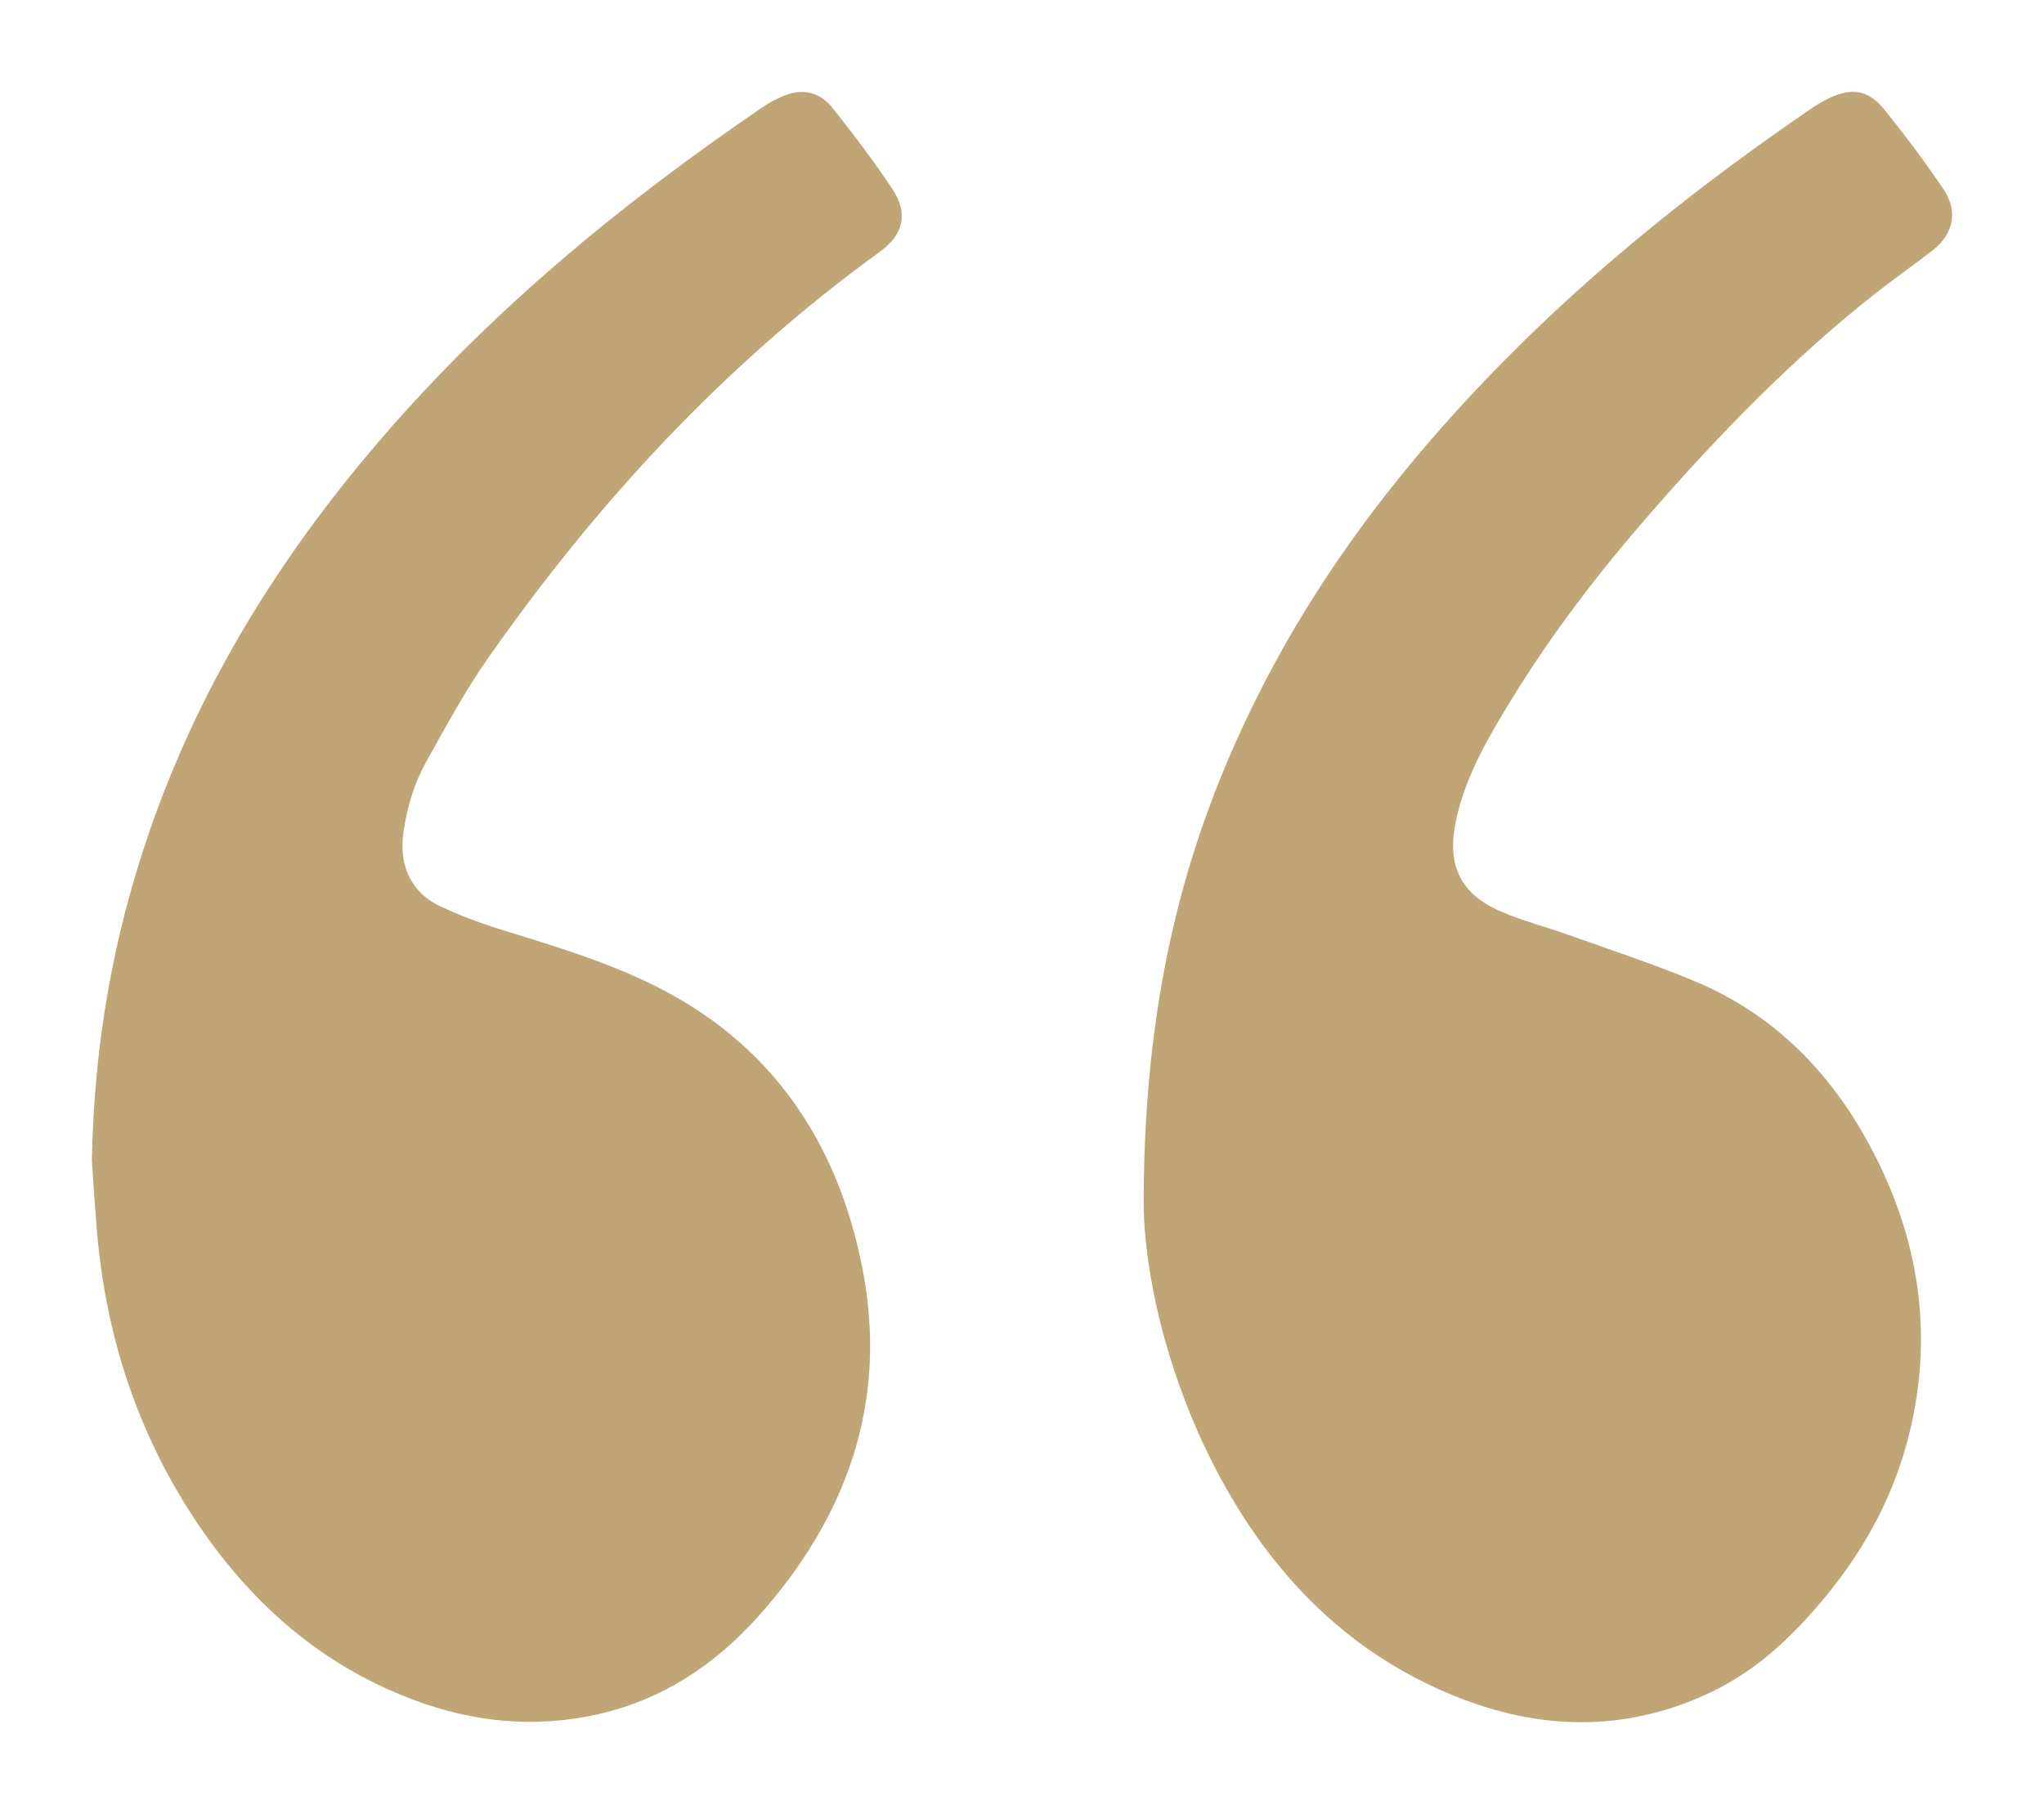 <svg width="89" height="79" viewBox="0 0 89 79" fill="none" xmlns="http://www.w3.org/2000/svg">
<g filter="url(#filter0_d_414_505)">
<path d="M4 46.542C4.102 41.351 4.952 36.764 6.471 32.316C8.595 26.105 11.927 20.659 16.065 15.732C21.042 9.806 26.892 4.977 33.172 0.689C33.443 0.504 33.731 0.34 34.028 0.212C34.915 -0.171 35.663 -0.038 36.274 0.73C37.175 1.861 38.051 3.021 38.855 4.23C39.558 5.285 39.347 6.213 38.318 6.959C31.631 11.803 26.038 17.82 21.241 24.674C20.242 26.101 19.403 27.658 18.551 29.19C18.042 30.104 17.736 31.114 17.576 32.179C17.311 33.916 18.111 34.972 19.145 35.455C19.995 35.854 20.879 36.189 21.772 36.468C24.051 37.172 26.337 37.851 28.492 38.918C33.478 41.388 36.432 45.587 37.54 51.171C38.704 57.048 36.874 62.055 33.053 66.35C31.108 68.534 28.789 70.046 25.975 70.666C23.262 71.263 20.613 71.001 18.018 70.03C13.783 68.448 10.566 65.514 8.125 61.608C5.825 57.931 4.564 53.863 4.21 49.483C4.119 48.353 4.048 47.222 4 46.542Z" fill="#C0A677"/>
</g>
<g filter="url(#filter1_d_414_505)">
<path d="M49.798 48.115C49.845 39.053 51.701 32.279 54.963 25.909C57.69 20.587 61.293 15.977 65.411 11.792C69.521 7.613 74.062 4.017 78.842 0.743C79.113 0.558 79.397 0.39 79.691 0.253C80.632 -0.185 81.363 -0.075 82.026 0.745C82.936 1.869 83.808 3.032 84.621 4.236C85.275 5.207 85.063 6.192 84.137 6.913C83.298 7.567 82.425 8.173 81.59 8.832C78.033 11.646 74.866 14.906 71.866 18.346C69.647 20.891 67.583 23.57 65.803 26.479C64.828 28.07 63.879 29.68 63.436 31.552C62.947 33.622 63.532 34.926 65.415 35.722C66.347 36.116 67.332 36.367 68.285 36.709C70.121 37.365 71.979 37.974 73.78 38.724C77.543 40.293 80.17 43.161 81.939 46.934C83.641 50.566 84.105 54.367 83.164 58.311C82.522 61.001 81.261 63.368 79.542 65.465C78.141 67.173 76.576 68.68 74.611 69.638C71.025 71.382 67.362 71.395 63.694 69.998C58.865 68.156 55.375 64.66 52.938 59.98C50.73 55.739 49.759 51.159 49.798 48.115Z" fill="#C0A677"/>
</g>
<defs>
<filter id="filter0_d_414_505" x="0" y="0.005" width="43.266" height="78.98" filterUnits="userSpaceOnUse" color-interpolation-filters="sRGB">
<feFlood flood-opacity="0" result="BackgroundImageFix"/>
<feColorMatrix in="SourceAlpha" type="matrix" values="0 0 0 0 0 0 0 0 0 0 0 0 0 0 0 0 0 0 127 0" result="hardAlpha"/>
<feOffset dy="4"/>
<feGaussianBlur stdDeviation="2"/>
<feComposite in2="hardAlpha" operator="out"/>
<feColorMatrix type="matrix" values="0 0 0 0 0 0 0 0 0 0 0 0 0 0 0 0 0 0 0.25 0"/>
<feBlend mode="normal" in2="BackgroundImageFix" result="effect1_dropShadow_414_505"/>
<feBlend mode="normal" in="SourceGraphic" in2="effect1_dropShadow_414_505" result="shape"/>
</filter>
<filter id="filter1_d_414_505" x="45.797" y="0" width="43.203" height="79" filterUnits="userSpaceOnUse" color-interpolation-filters="sRGB">
<feFlood flood-opacity="0" result="BackgroundImageFix"/>
<feColorMatrix in="SourceAlpha" type="matrix" values="0 0 0 0 0 0 0 0 0 0 0 0 0 0 0 0 0 0 127 0" result="hardAlpha"/>
<feOffset dy="4"/>
<feGaussianBlur stdDeviation="2"/>
<feComposite in2="hardAlpha" operator="out"/>
<feColorMatrix type="matrix" values="0 0 0 0 0 0 0 0 0 0 0 0 0 0 0 0 0 0 0.25 0"/>
<feBlend mode="normal" in2="BackgroundImageFix" result="effect1_dropShadow_414_505"/>
<feBlend mode="normal" in="SourceGraphic" in2="effect1_dropShadow_414_505" result="shape"/>
</filter>
</defs>
</svg>
